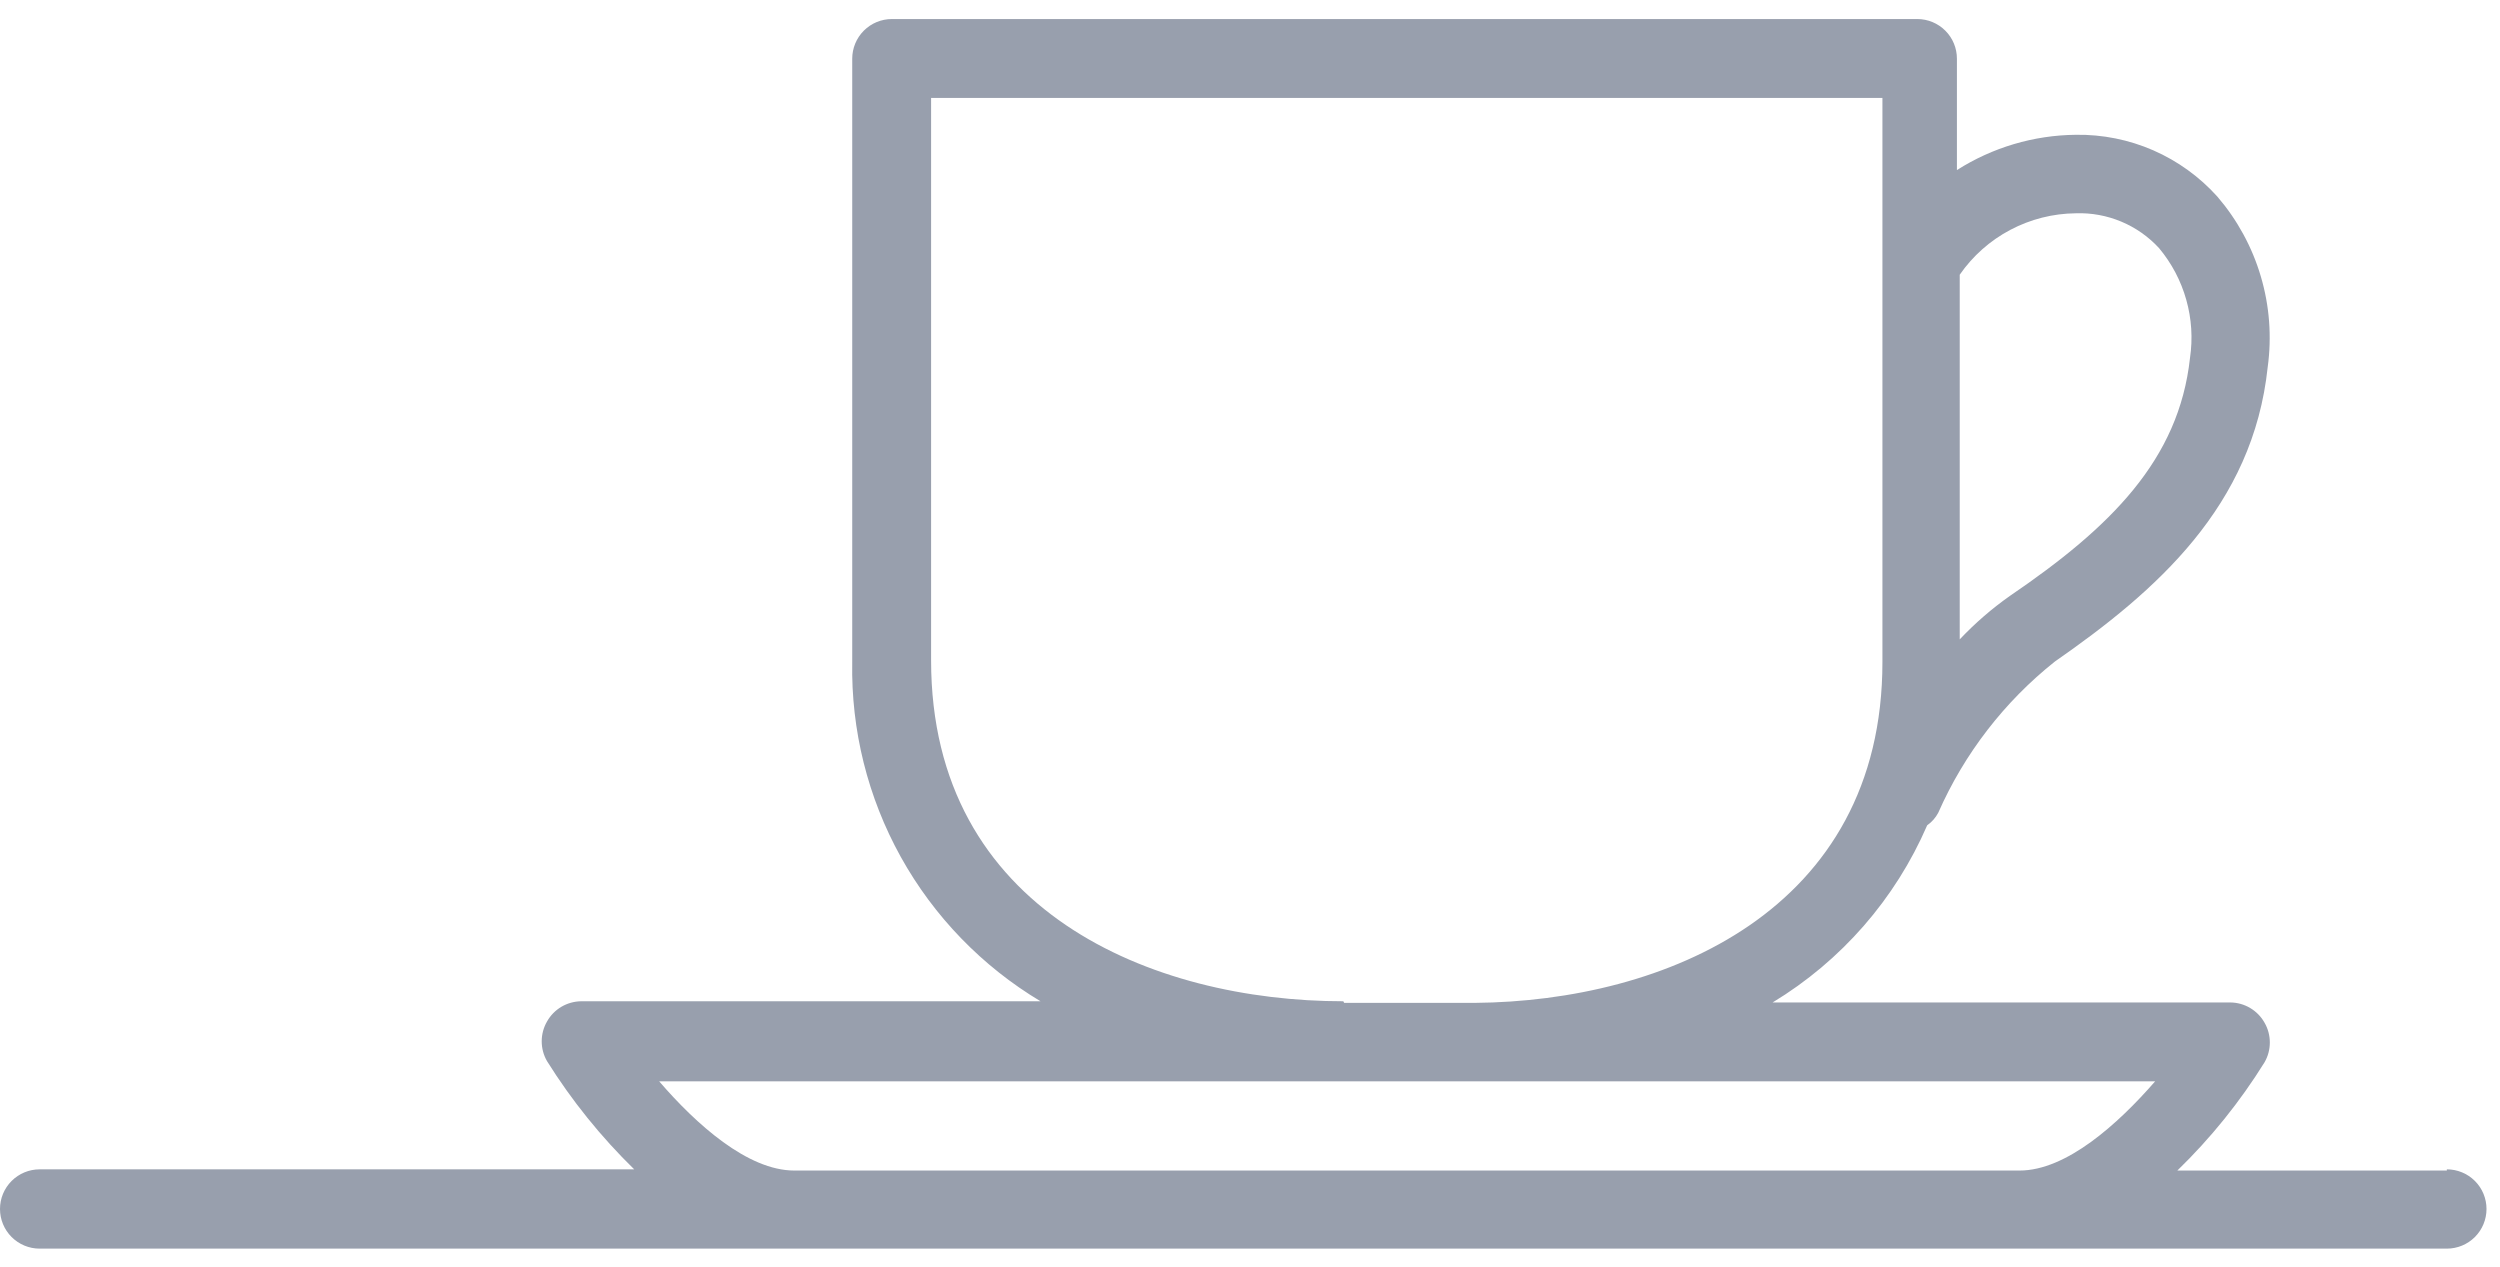 <svg width="73" height="37" viewBox="0 0 73 37" fill="none" xmlns="http://www.w3.org/2000/svg">
<path d="M71.448 34.18H63.578C64.553 33.234 65.408 32.173 66.124 31.02C66.226 30.844 66.279 30.644 66.279 30.441C66.279 30.238 66.226 30.038 66.124 29.862C66.025 29.685 65.88 29.538 65.706 29.434C65.531 29.33 65.332 29.274 65.129 29.272H51.76C53.766 28.058 55.343 26.25 56.274 24.098C56.411 24.003 56.522 23.876 56.599 23.728C57.359 22.004 58.527 20.491 60.001 19.318C62.964 17.258 65.788 14.781 66.217 10.718C66.338 9.832 66.27 8.93 66.016 8.072C65.763 7.214 65.33 6.42 64.747 5.741C64.227 5.163 63.59 4.702 62.877 4.39C62.164 4.079 61.393 3.924 60.615 3.936C59.384 3.948 58.181 4.305 57.142 4.966V1.714C57.142 1.407 57.021 1.112 56.803 0.895C56.586 0.678 56.292 0.556 55.985 0.556H26.042C25.735 0.556 25.441 0.678 25.224 0.895C25.007 1.112 24.885 1.407 24.885 1.714V19.33C24.849 21.319 25.338 23.282 26.303 25.022C27.269 26.761 28.676 28.215 30.383 29.237H16.968C16.765 29.24 16.566 29.296 16.391 29.399C16.216 29.503 16.072 29.651 15.973 29.828C15.871 30.004 15.818 30.203 15.818 30.406C15.818 30.61 15.871 30.809 15.973 30.985C16.693 32.136 17.548 33.196 18.519 34.145H1.157C0.85 34.145 0.556 34.267 0.339 34.484C0.122 34.701 0 34.995 0 35.302C0 35.609 0.122 35.904 0.339 36.121C0.556 36.338 0.85 36.46 1.157 36.46H71.448C71.755 36.46 72.05 36.338 72.267 36.121C72.484 35.904 72.606 35.609 72.606 35.302C72.606 34.995 72.484 34.701 72.267 34.484C72.05 34.267 71.755 34.145 71.448 34.145V34.18ZM60.615 6.228C61.069 6.212 61.522 6.296 61.941 6.471C62.361 6.647 62.737 6.911 63.045 7.246C63.413 7.687 63.684 8.2 63.839 8.753C63.995 9.305 64.032 9.884 63.948 10.452C63.624 13.427 61.633 15.395 58.694 17.397C58.162 17.771 57.67 18.198 57.224 18.67V8.022C57.604 7.473 58.111 7.024 58.701 6.712C59.291 6.4 59.947 6.234 60.615 6.228ZM39.225 29.237C33.67 29.237 27.188 26.622 27.188 19.283V2.859H54.967V19.33C54.967 26.61 48.589 29.237 43.068 29.284H39.249L39.225 29.237ZM23.195 34.18C21.829 34.18 20.325 32.825 19.248 31.575H62.93C61.842 32.825 60.337 34.18 58.971 34.18H23.195Z" fill="#989FAD"/>
</svg>
